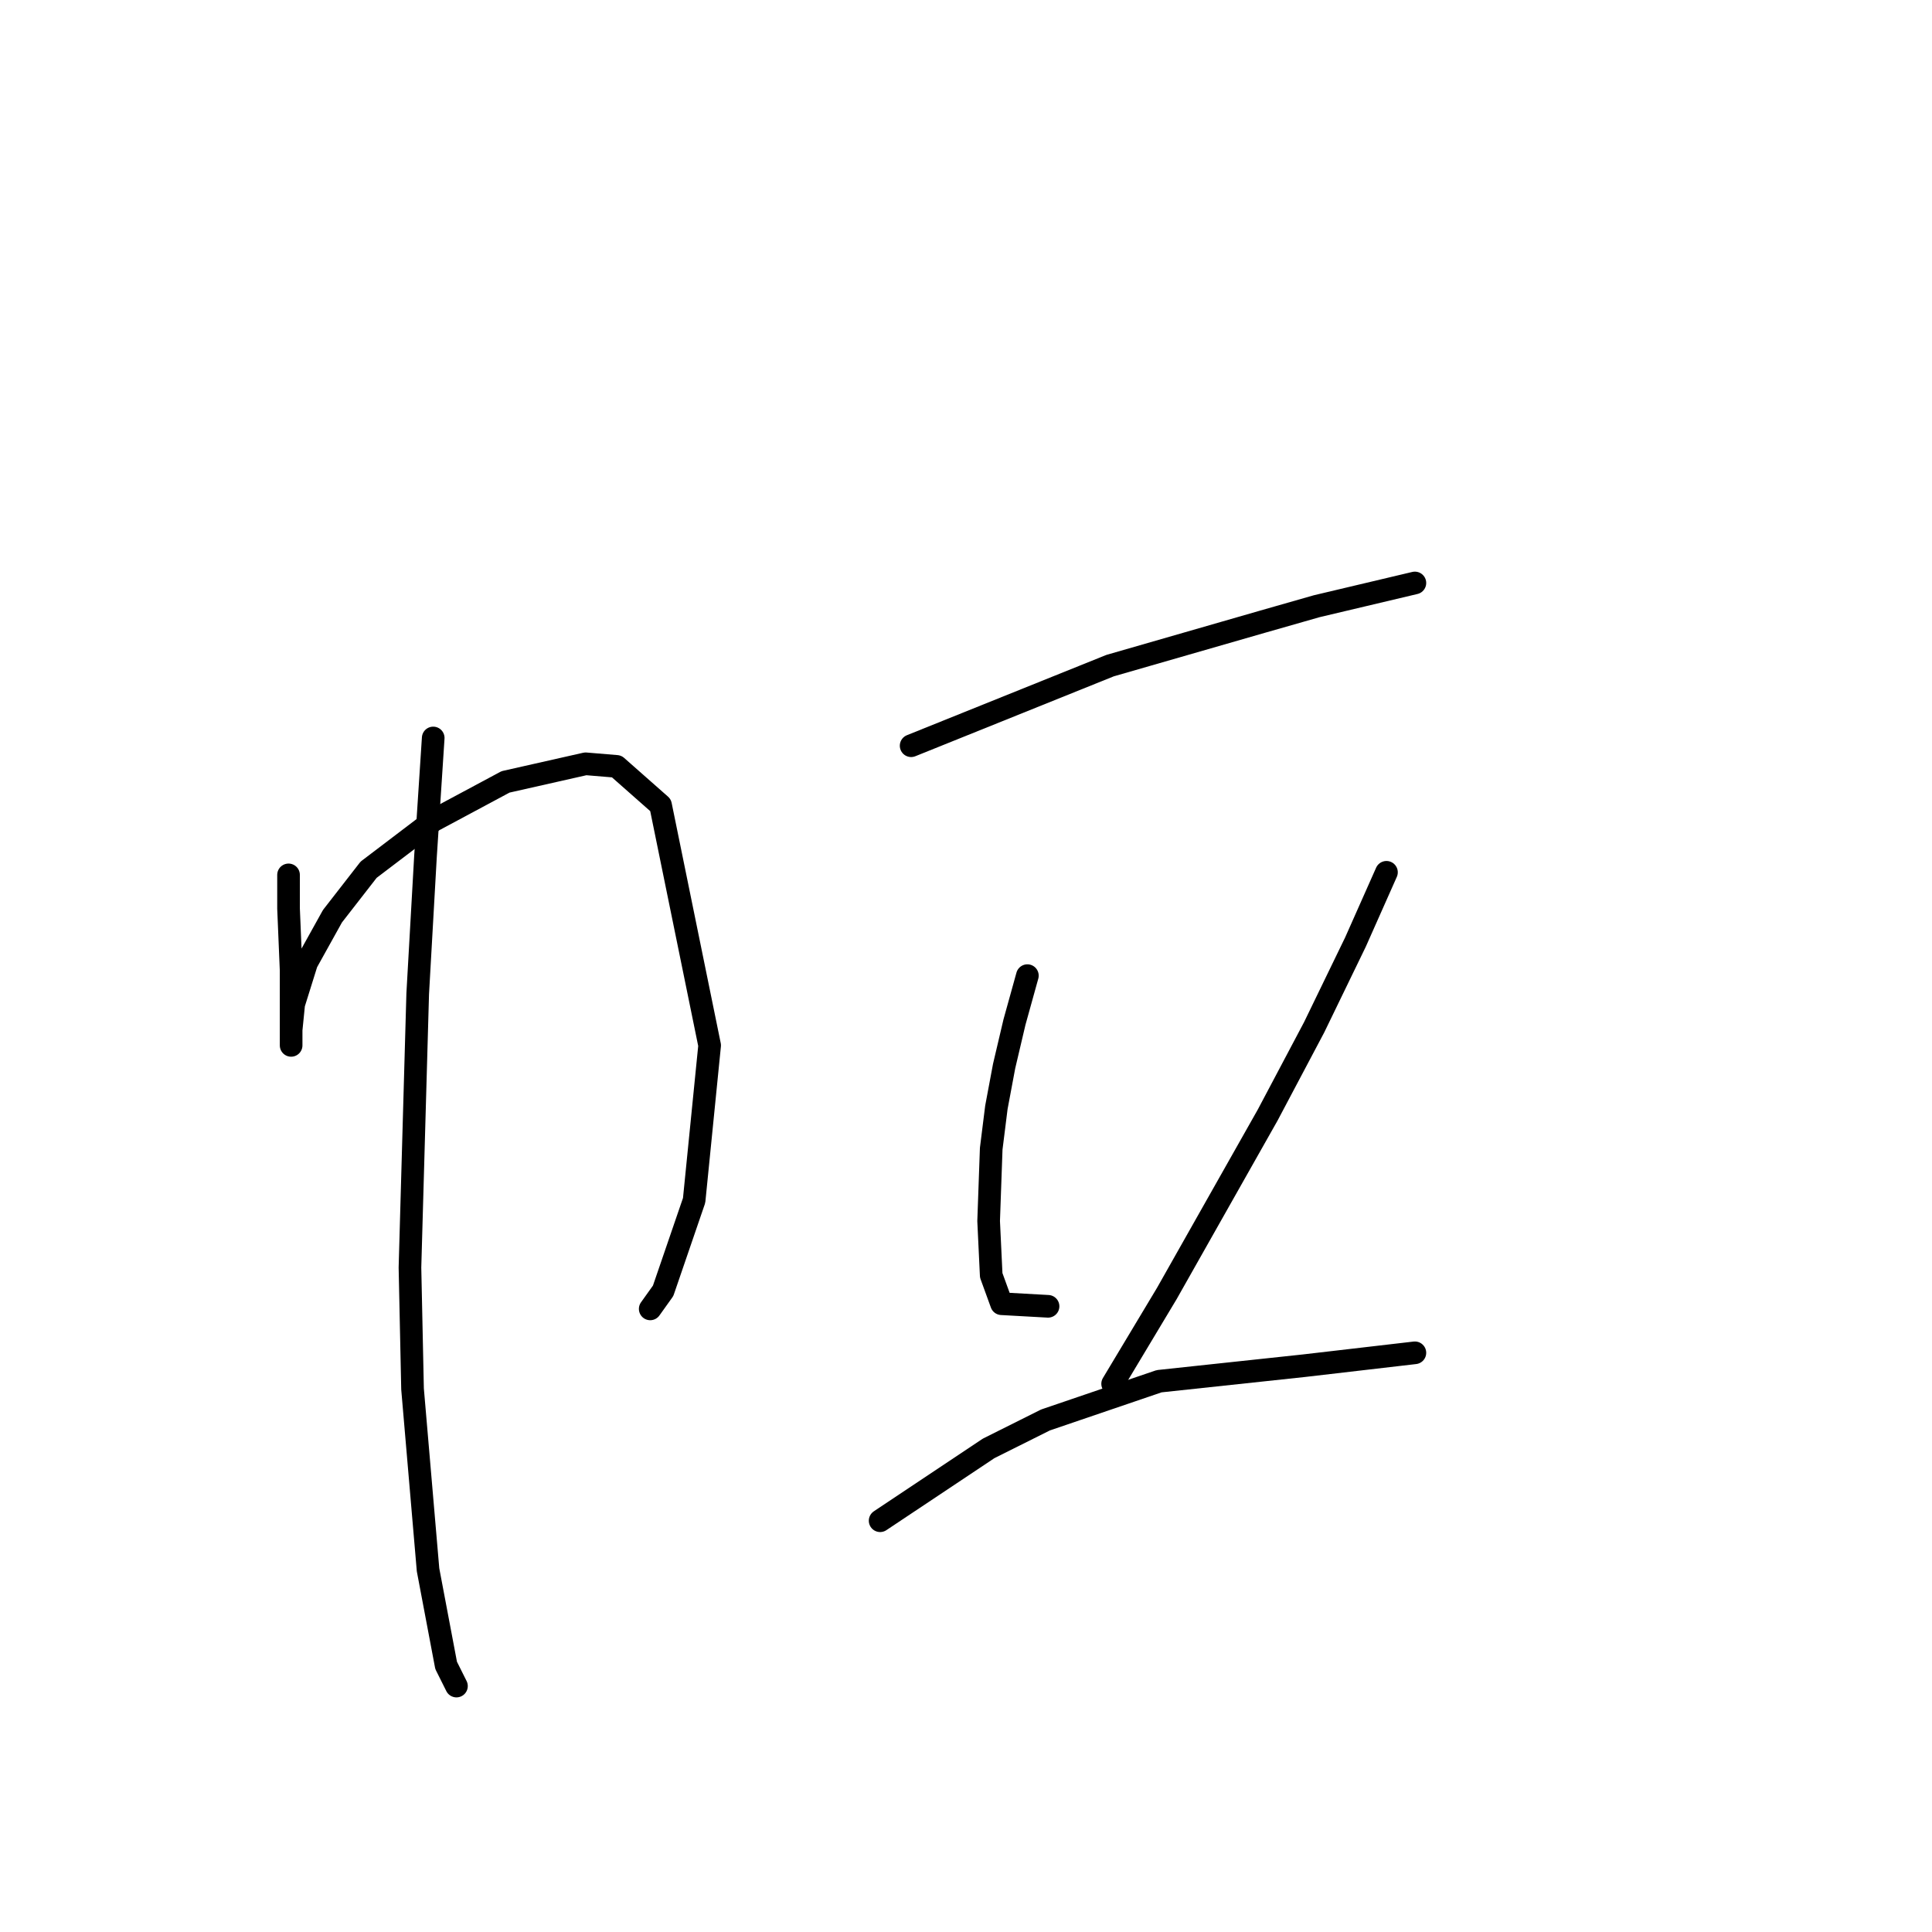 <?xml version="1.0" standalone="no"?>
    <svg width="256" height="256" xmlns="http://www.w3.org/2000/svg" version="1.1">
    <polyline stroke="black" stroke-width="3" stroke-linecap="round" fill="transparent" stroke-linejoin="round" points="38.233 115.927 38.233 120.377 38.576 128.592 38.576 131.673 38.576 135.781 38.576 138.177 38.576 138.519 38.576 138.177 38.576 136.466 38.918 133.042 40.63 127.566 44.053 121.404 48.845 115.242 57.403 108.739 66.987 103.604 77.599 101.208 81.707 101.55 87.526 106.685 94.03 138.519 91.976 159.058 87.868 171.039 86.157 173.435 86.157 173.435 " />
        <polyline stroke="black" stroke-width="3" stroke-linecap="round" fill="transparent" stroke-linejoin="round" points="57.403 97.785 56.376 113.531 55.349 131.673 54.322 167.958 54.664 184.046 56.718 208.008 59.114 220.673 60.483 223.412 60.483 223.412 " />
        <polyline stroke="black" stroke-width="3" stroke-linecap="round" fill="transparent" stroke-linejoin="round" points="120.73 98.812 147.087 88.2 167.284 82.381 174.472 80.327 187.48 77.246 187.48 77.246 " />
        <polyline stroke="black" stroke-width="3" stroke-linecap="round" fill="transparent" stroke-linejoin="round" points="136.133 129.277 134.422 135.439 133.053 141.258 132.026 146.735 131.341 152.212 130.999 161.796 131.341 168.985 132.71 172.75 138.872 173.093 138.872 173.093 " />
        <polyline stroke="black" stroke-width="3" stroke-linecap="round" fill="transparent" stroke-linejoin="round" points="183.714 115.585 179.607 124.827 174.13 136.123 167.968 147.762 154.618 171.381 147.43 183.362 147.43 183.362 " />
        <polyline stroke="black" stroke-width="3" stroke-linecap="round" fill="transparent" stroke-linejoin="round" points="116.622 201.504 130.999 191.919 138.53 188.154 153.591 183.019 172.76 180.966 187.48 179.254 187.48 179.254 " />
        </svg>